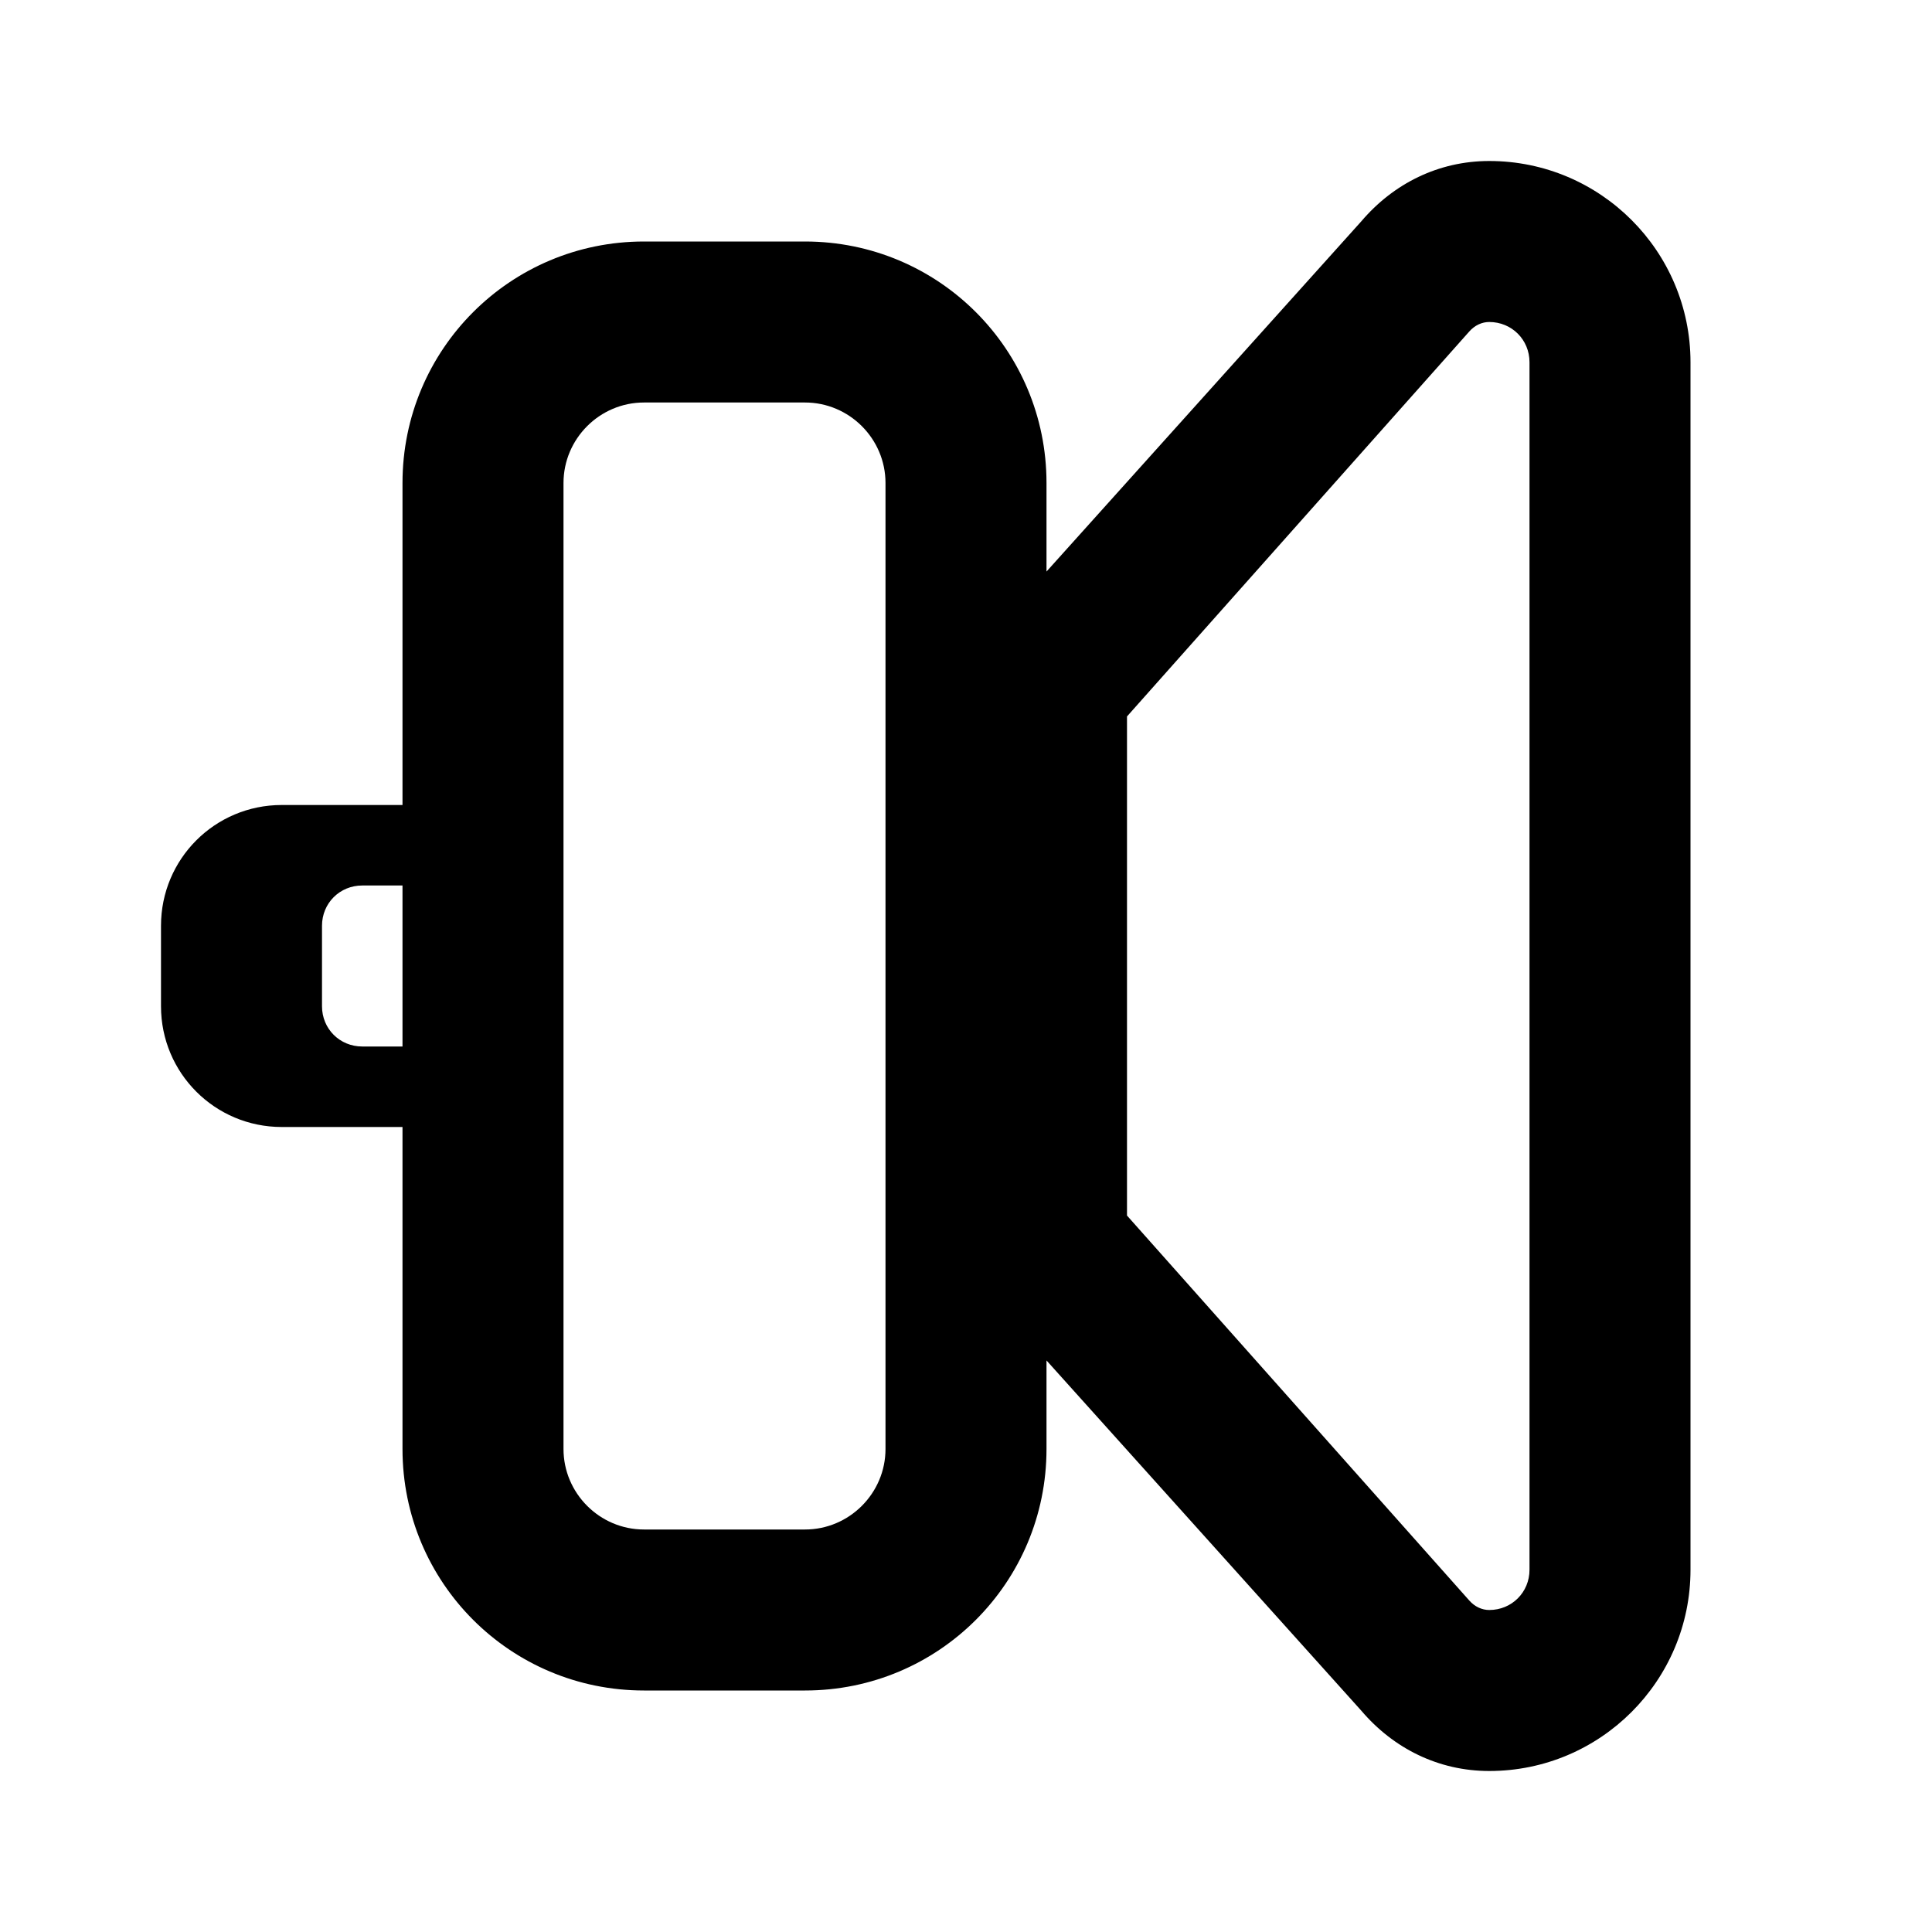<svg width="100" height="100" viewBox="0 0 24 24" fill="none" xmlns="http://www.w3.org/2000/svg">
  <path d="M21 4.5V19.5C21 20.88 19.88 22 18.5 22C17.87 22 17.31 21.72 16.91 21.25L13 16.9V18C13 19.66 11.66 21 10 21H8C6.34 21 5 19.66 5 18V14H3.5C2.67 14 2 13.33 2 12.5V11.5C2 10.67 2.67 10 3.5 10H5V6C5 4.34 6.34 3 8 3H10C11.66 3 13 4.34 13 6V7.1L16.91 2.75C17.31 2.28 17.87 2 18.5 2C19.88 2 21 3.12 21 4.5ZM8 5C7.45 5 7 5.45 7 6V18C7 18.55 7.45 19 8 19H10C10.55 19 11 18.55 11 18V6C11 5.45 10.55 5 10 5H8ZM19 4.5C19 4.22 18.78 4 18.5 4C18.41 4 18.32 4.04 18.25 4.12L14 8.9V15.1L18.25 19.88C18.32 19.96 18.41 20 18.5 20C18.78 20 19 19.78 19 19.5V4.5ZM4 12V12.5C4 12.78 4.22 13 4.5 13H5V11H4.5C4.22 11 4 11.22 4 11.5V12Z" fill="#000000"/>
</svg>

